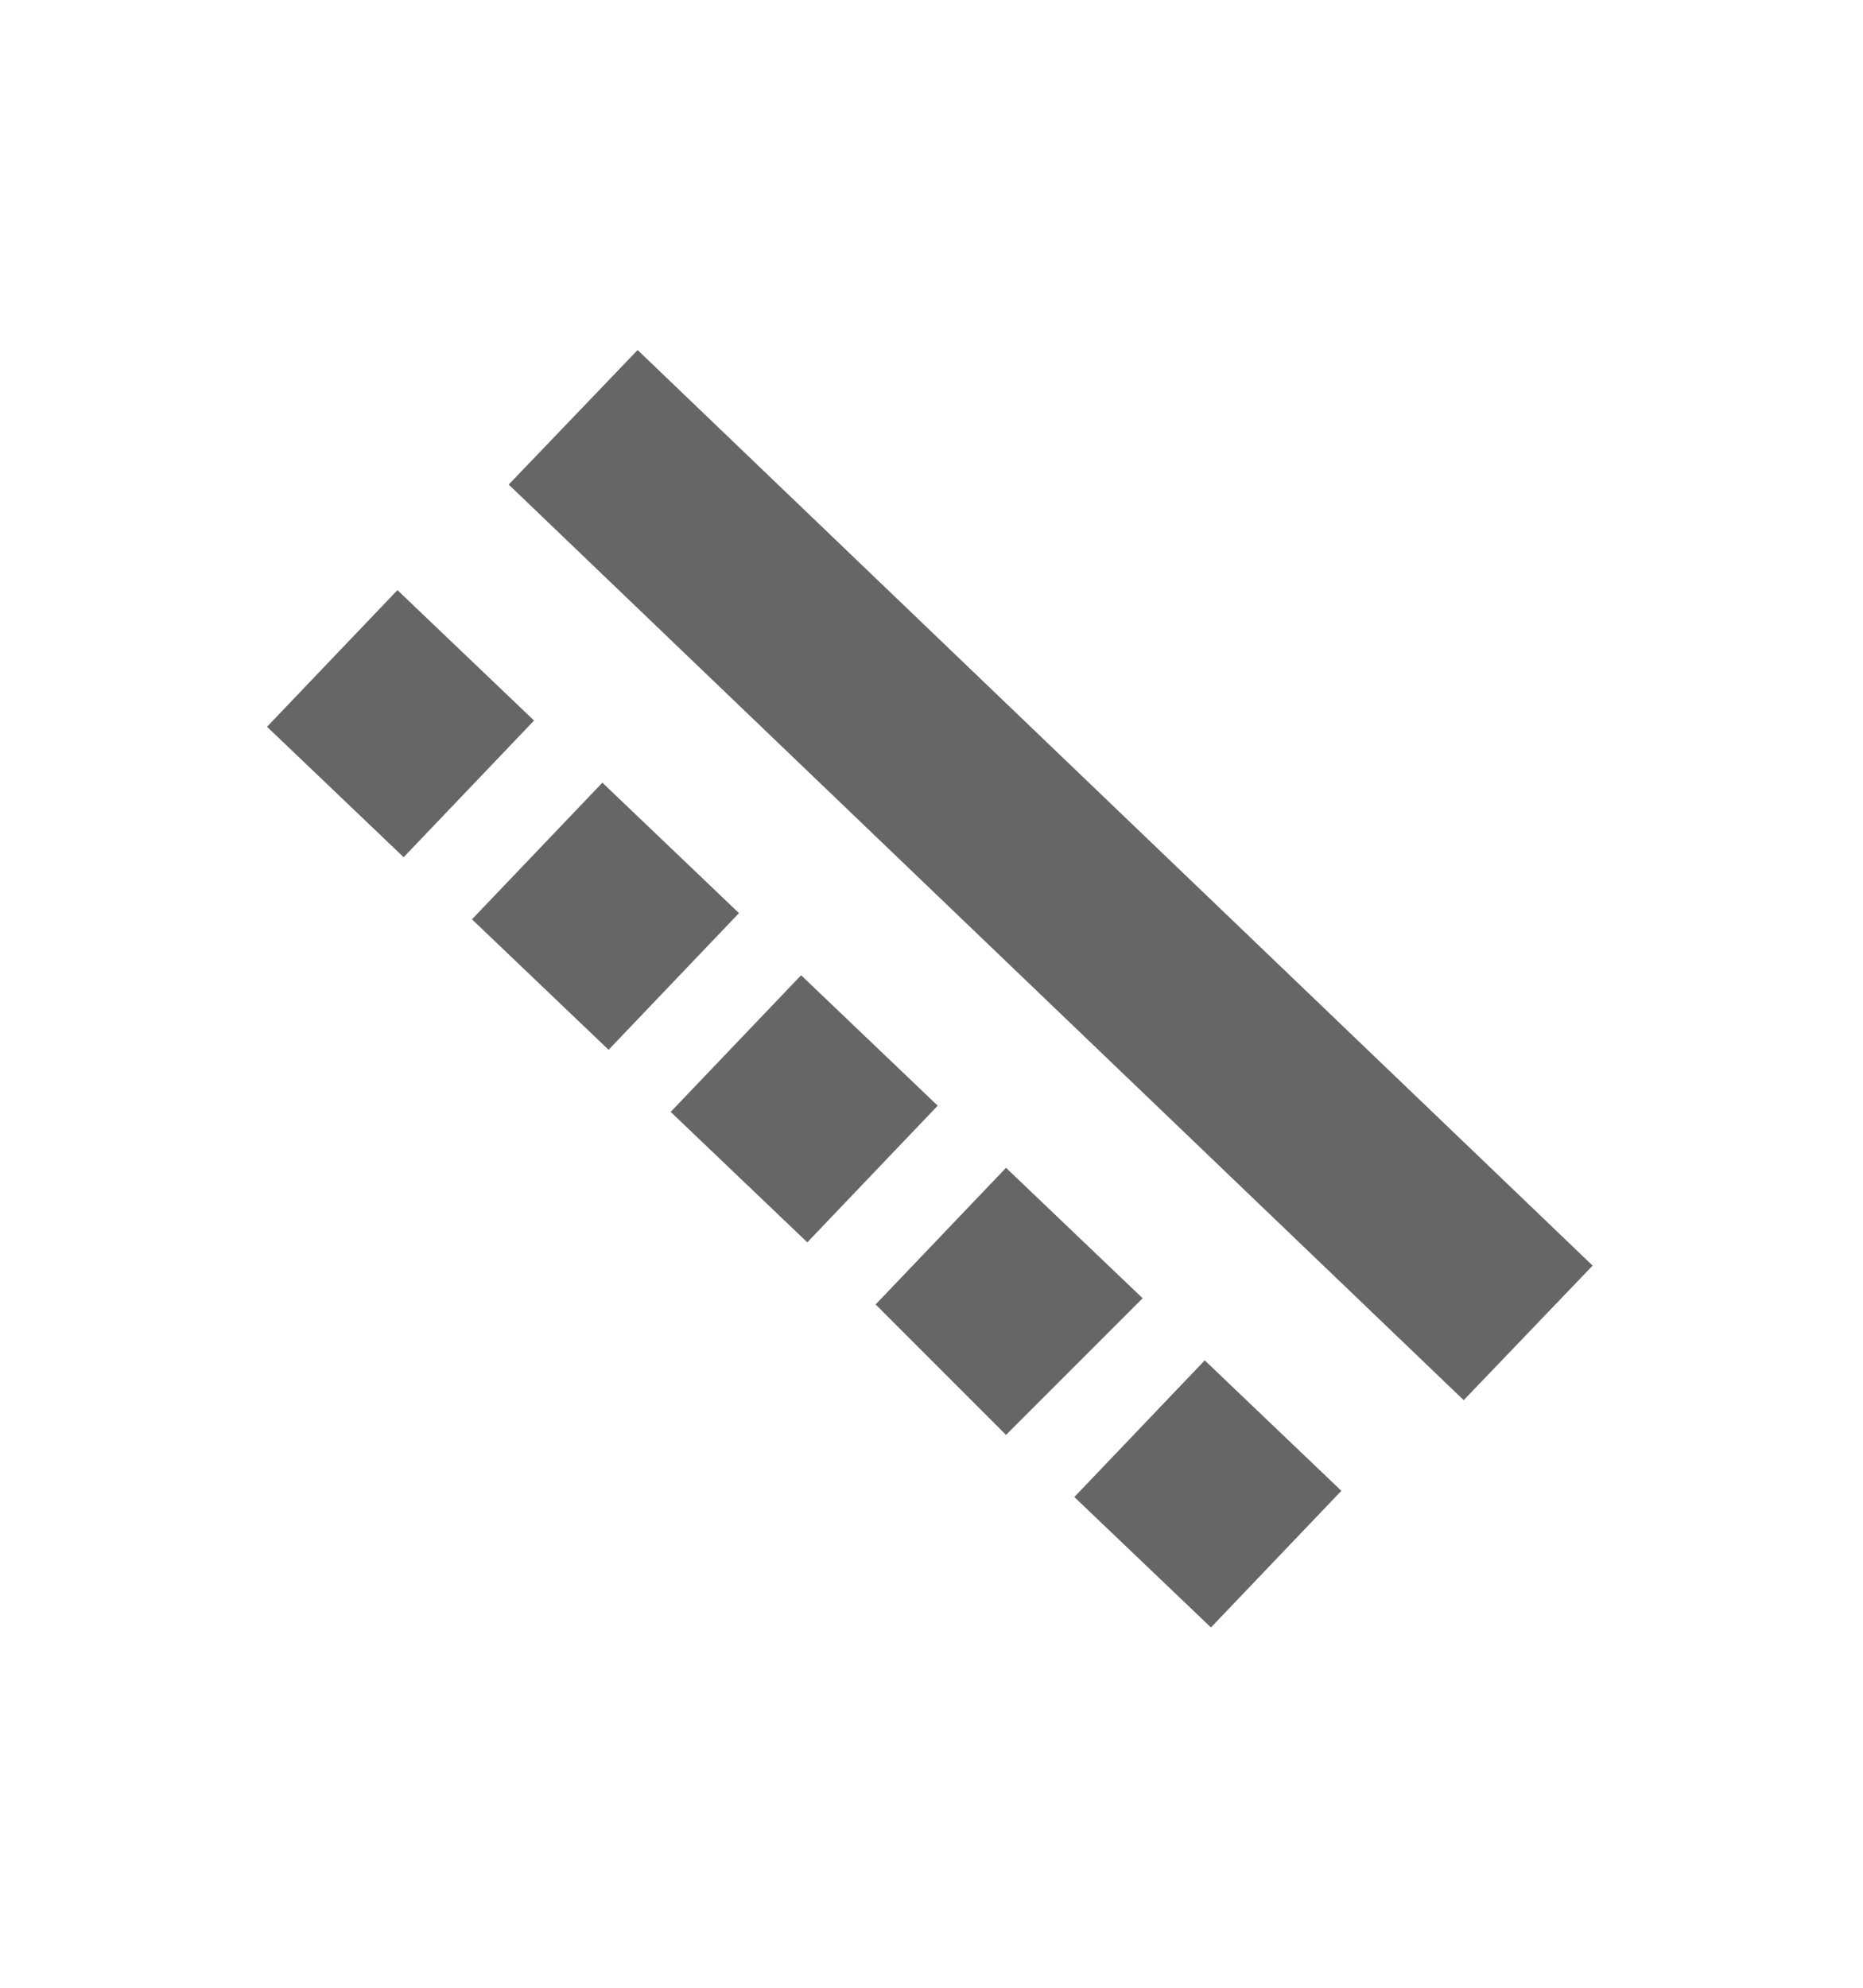 <?xml version="1.0" encoding="utf-8"?>
<!-- Generator: Adobe Illustrator 26.1.0, SVG Export Plug-In . SVG Version: 6.00 Build 0)  -->
<svg version="1.1" id="Layer_1" xmlns="http://www.w3.org/2000/svg" xmlns:xlink="http://www.w3.org/1999/xlink" x="0px" y="0px"
	 viewBox="0 0 30 32" style="enable-background:new 0 0 30 32;" xml:space="preserve">
<style type="text/css">
	.st0{fill:#666666;}
</style>
<g>
	<g>
		<rect x="15.4" y="3.4" transform="matrix(0.692 -0.722 0.722 0.692 -4.92 16.567)" class="st0" width="3" height="21.3"/>
	</g>
	<g>
		<path class="st0" d="M19.5,26.2l-2.2-2.1l2.1-2.2l2.2,2.1L19.5,26.2z M16.2,23.1L14.1,21l2.1-2.2l2.2,2.1L16.2,23.1z M13,20
			l-2.2-2.1l2.1-2.2l2.2,2.1L13,20z M9.8,16.9l-2.2-2.1l2.1-2.2l2.2,2.1L9.8,16.9z M6.5,13.8l-2.2-2.1l2.1-2.2l2.2,2.1L6.5,13.8z"/>
	</g>
</g>
</svg>
